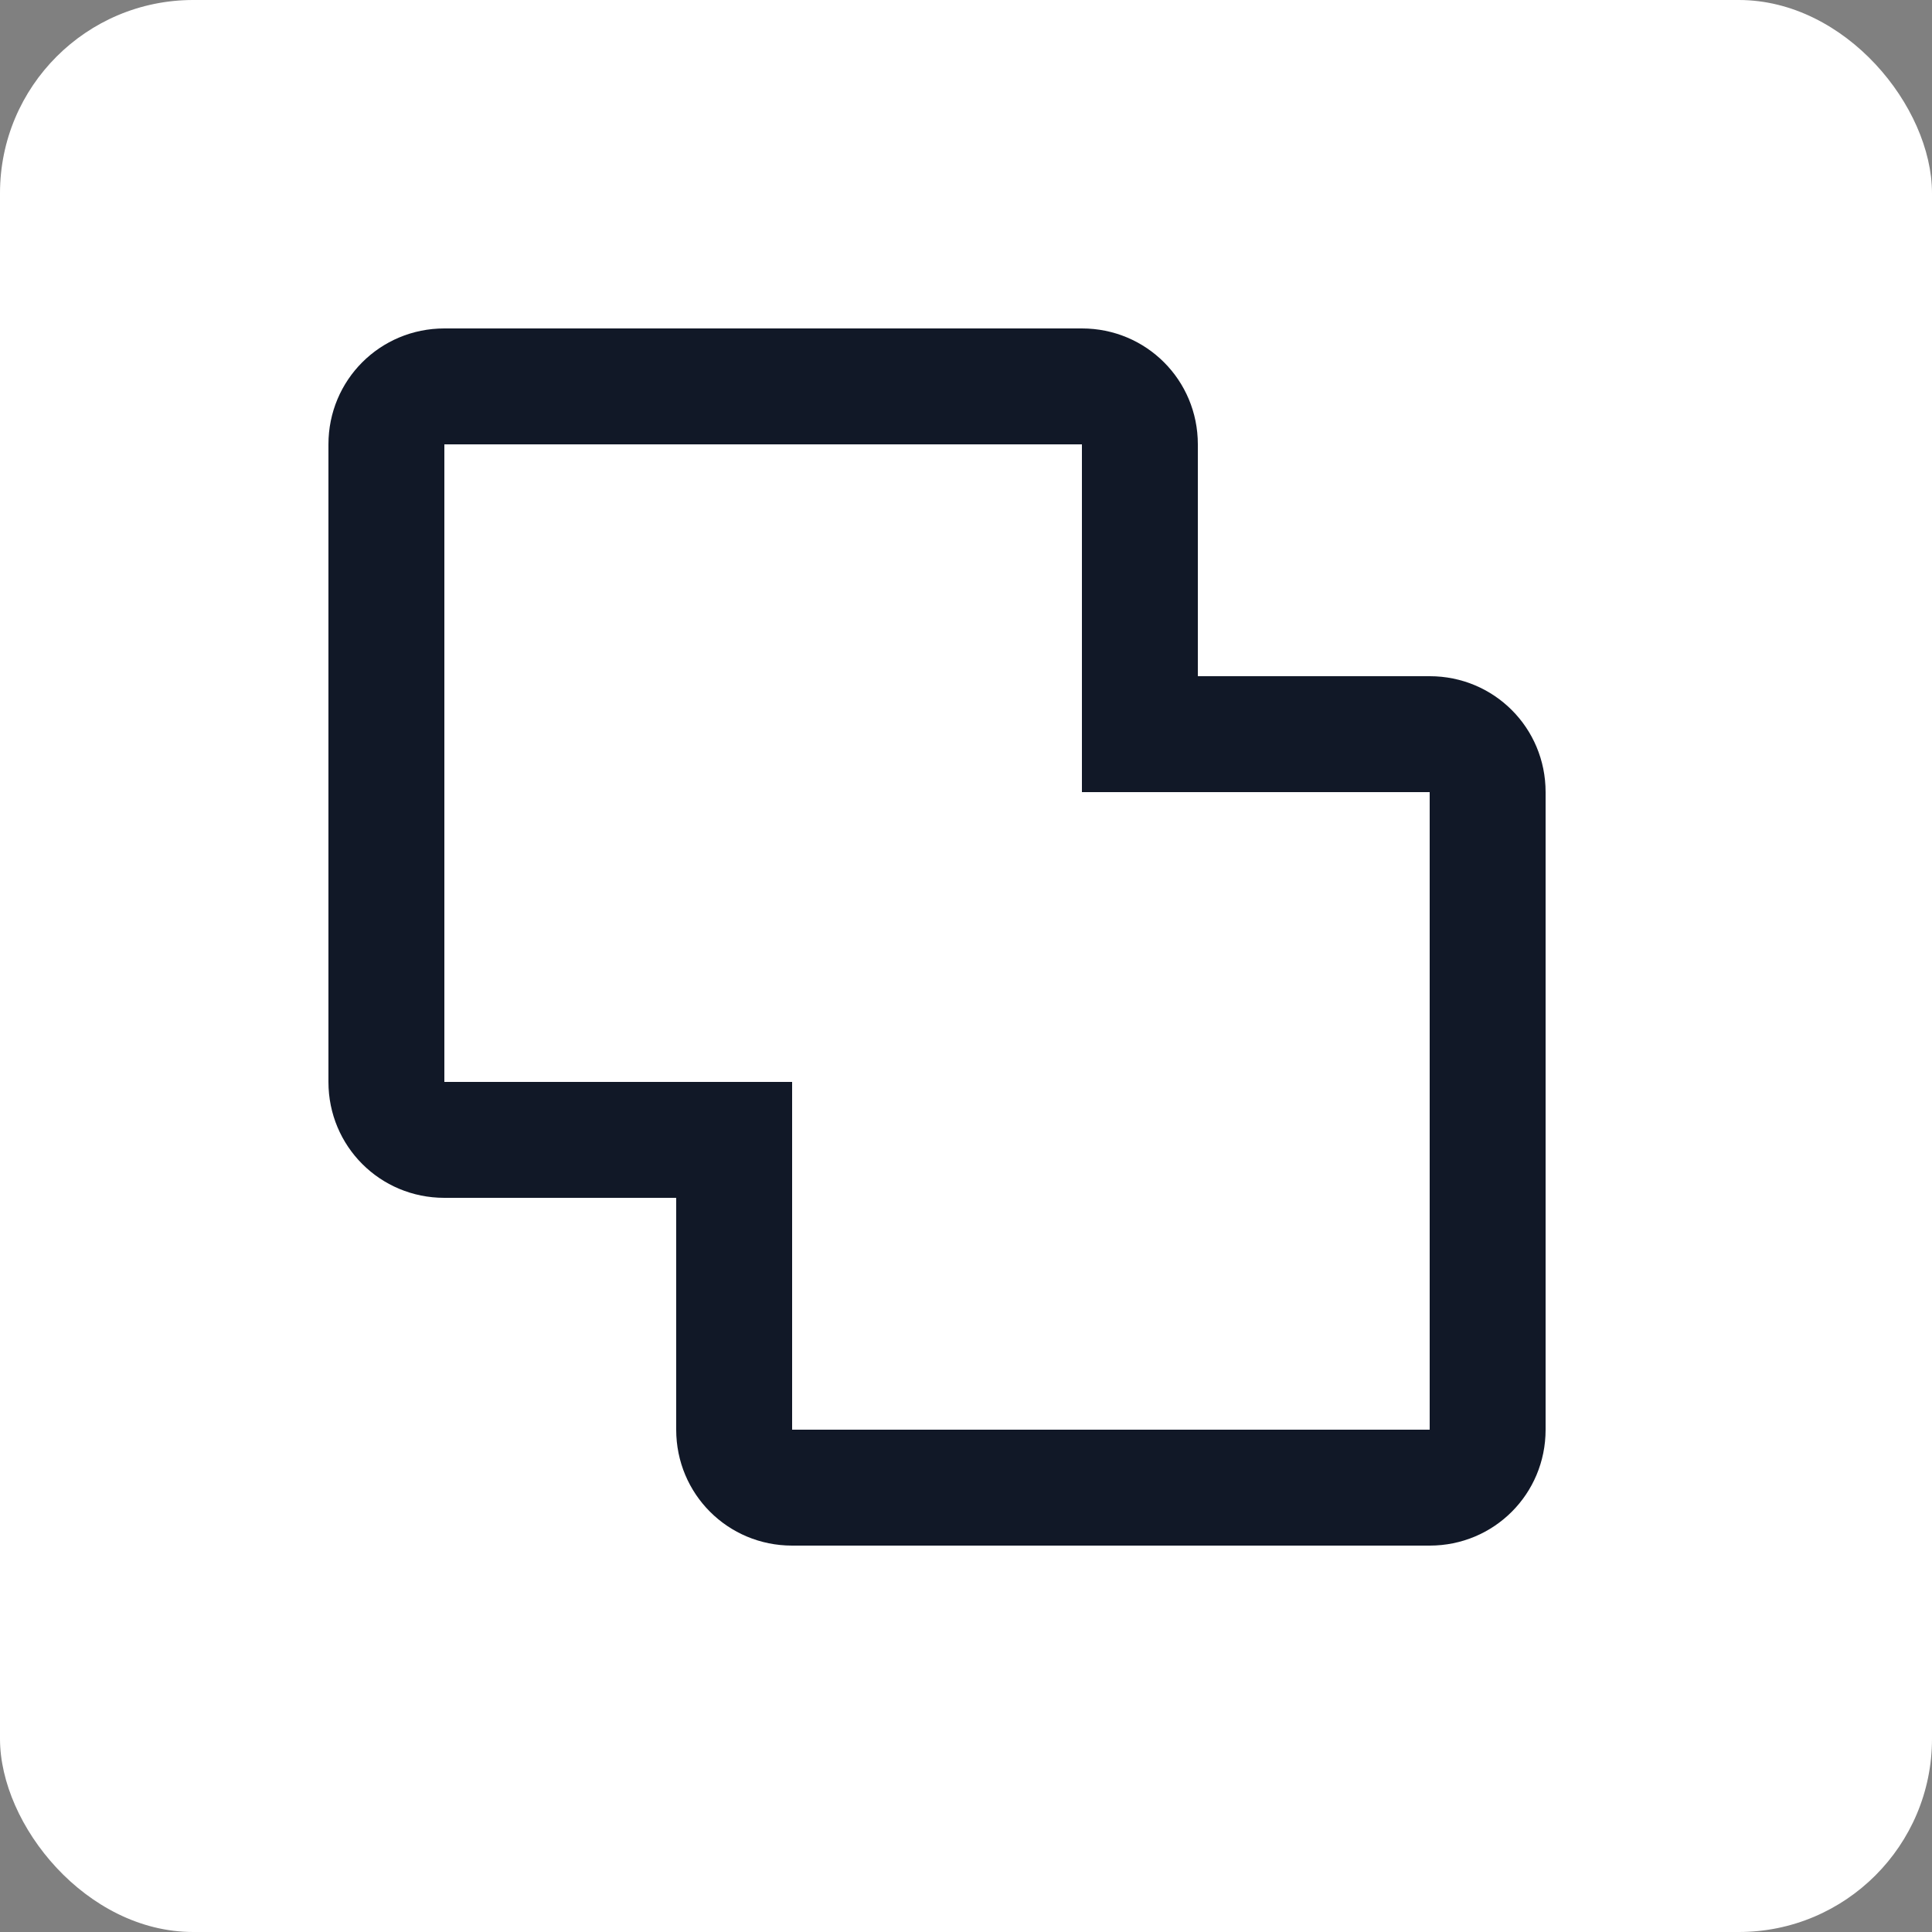 <svg width="50" height="50" viewBox="0 0 50 50" fill="none" xmlns="http://www.w3.org/2000/svg">
<rect x="0" y="0" width="50" height="50" fill="#808080" stroke="none"/>
<rect width="50" height="50" rx="5" fill="white"/>
<path d="M11.5 8.5C9.835 8.5 8.5 9.835 8.5 11.5V28C8.5 29.665 9.835 31 11.5 31H17.5V37C17.5 38.665 18.835 40 20.5 40H37C38.665 40 40 38.665 40 37V20.5C40 18.835 38.665 17.5 37 17.5H31V11.5C31 9.835 29.665 8.5 28 8.5H11.5ZM11.5 11.5H28V20.5H37V37H20.5V28H11.5V11.5Z" fill="#111827"/>
</svg>
